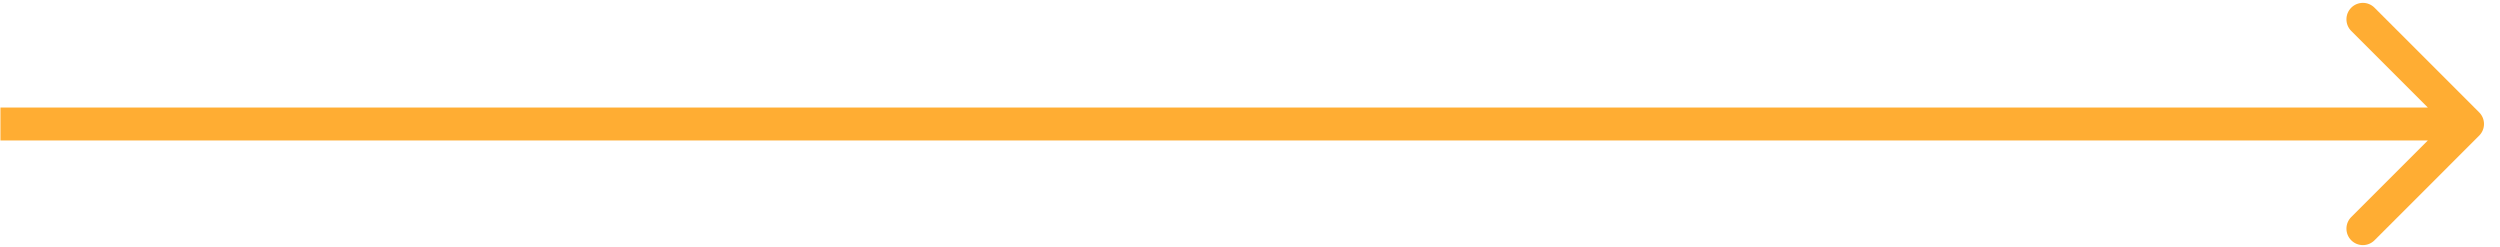 <svg width="152" height="15" viewBox="0 0 152 15" fill="none" xmlns="http://www.w3.org/2000/svg">
<path d="M150.734 8.246C151.125 7.855 151.125 7.222 150.734 6.832L144.37 0.468C143.98 0.077 143.347 0.077 142.956 0.468C142.566 0.858 142.566 1.491 142.956 1.882L148.613 7.539L142.956 13.196C142.566 13.586 142.566 14.219 142.956 14.61C143.347 15 143.98 15 144.37 14.61L150.734 8.246ZM0.027 8.539L150.027 8.539V6.539L0.027 6.539L0.027 8.539Z" fill="#FFAD33"/>
</svg>
